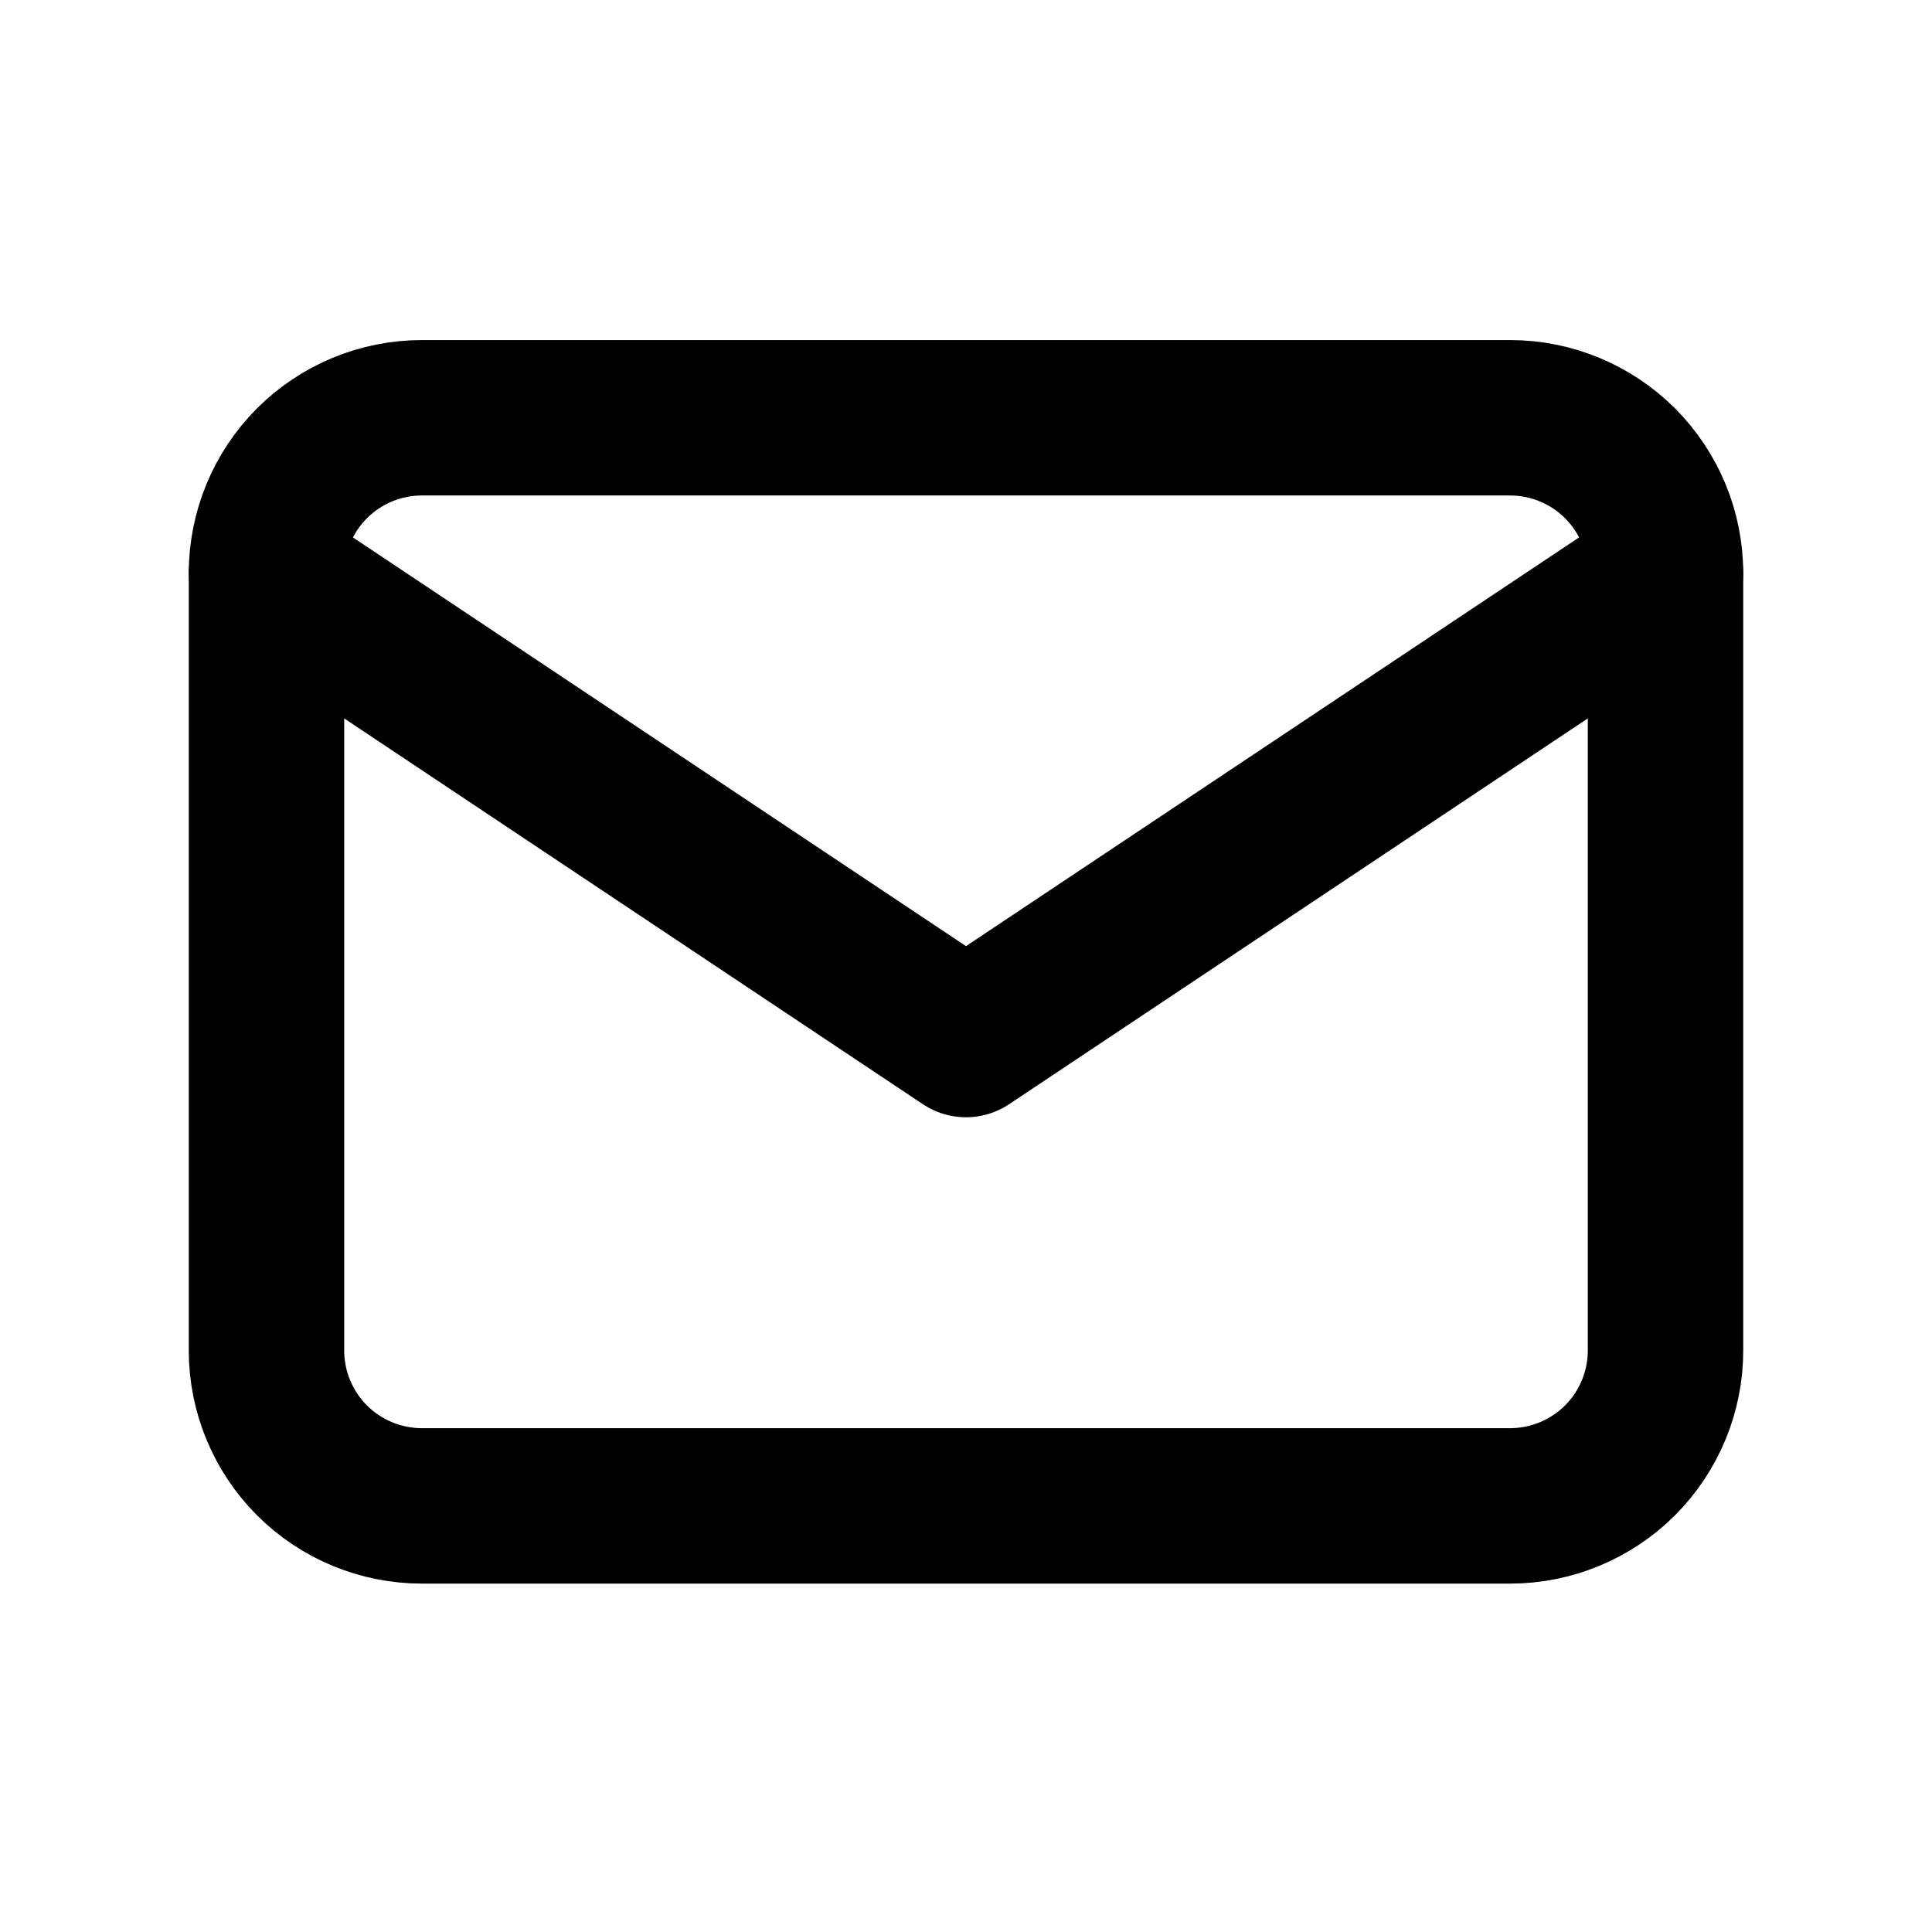 <svg width="29" height="29" viewBox="0 0 29 29" fill="none" xmlns="http://www.w3.org/2000/svg">
<g id="tabler:mail">
<g id="Group">
<path id="Vector" d="M4 8.604C4 7.985 4.246 7.392 4.683 6.954C5.121 6.517 5.714 6.271 6.333 6.271H22.667C23.285 6.271 23.879 6.517 24.317 6.954C24.754 7.392 25 7.985 25 8.604V20.271C25 20.89 24.754 21.483 24.317 21.921C23.879 22.358 23.285 22.604 22.667 22.604H6.333C5.714 22.604 5.121 22.358 4.683 21.921C4.246 21.483 4 20.89 4 20.271V8.604Z" stroke="black" stroke-width="2.333" stroke-linecap="round" stroke-linejoin="round"/>
<path id="Vector_2" d="M4 8.604L14.5 15.604L25 8.604" stroke="black" stroke-width="2.333" stroke-linecap="round" stroke-linejoin="round"/>
</g>
</g>
</svg>
